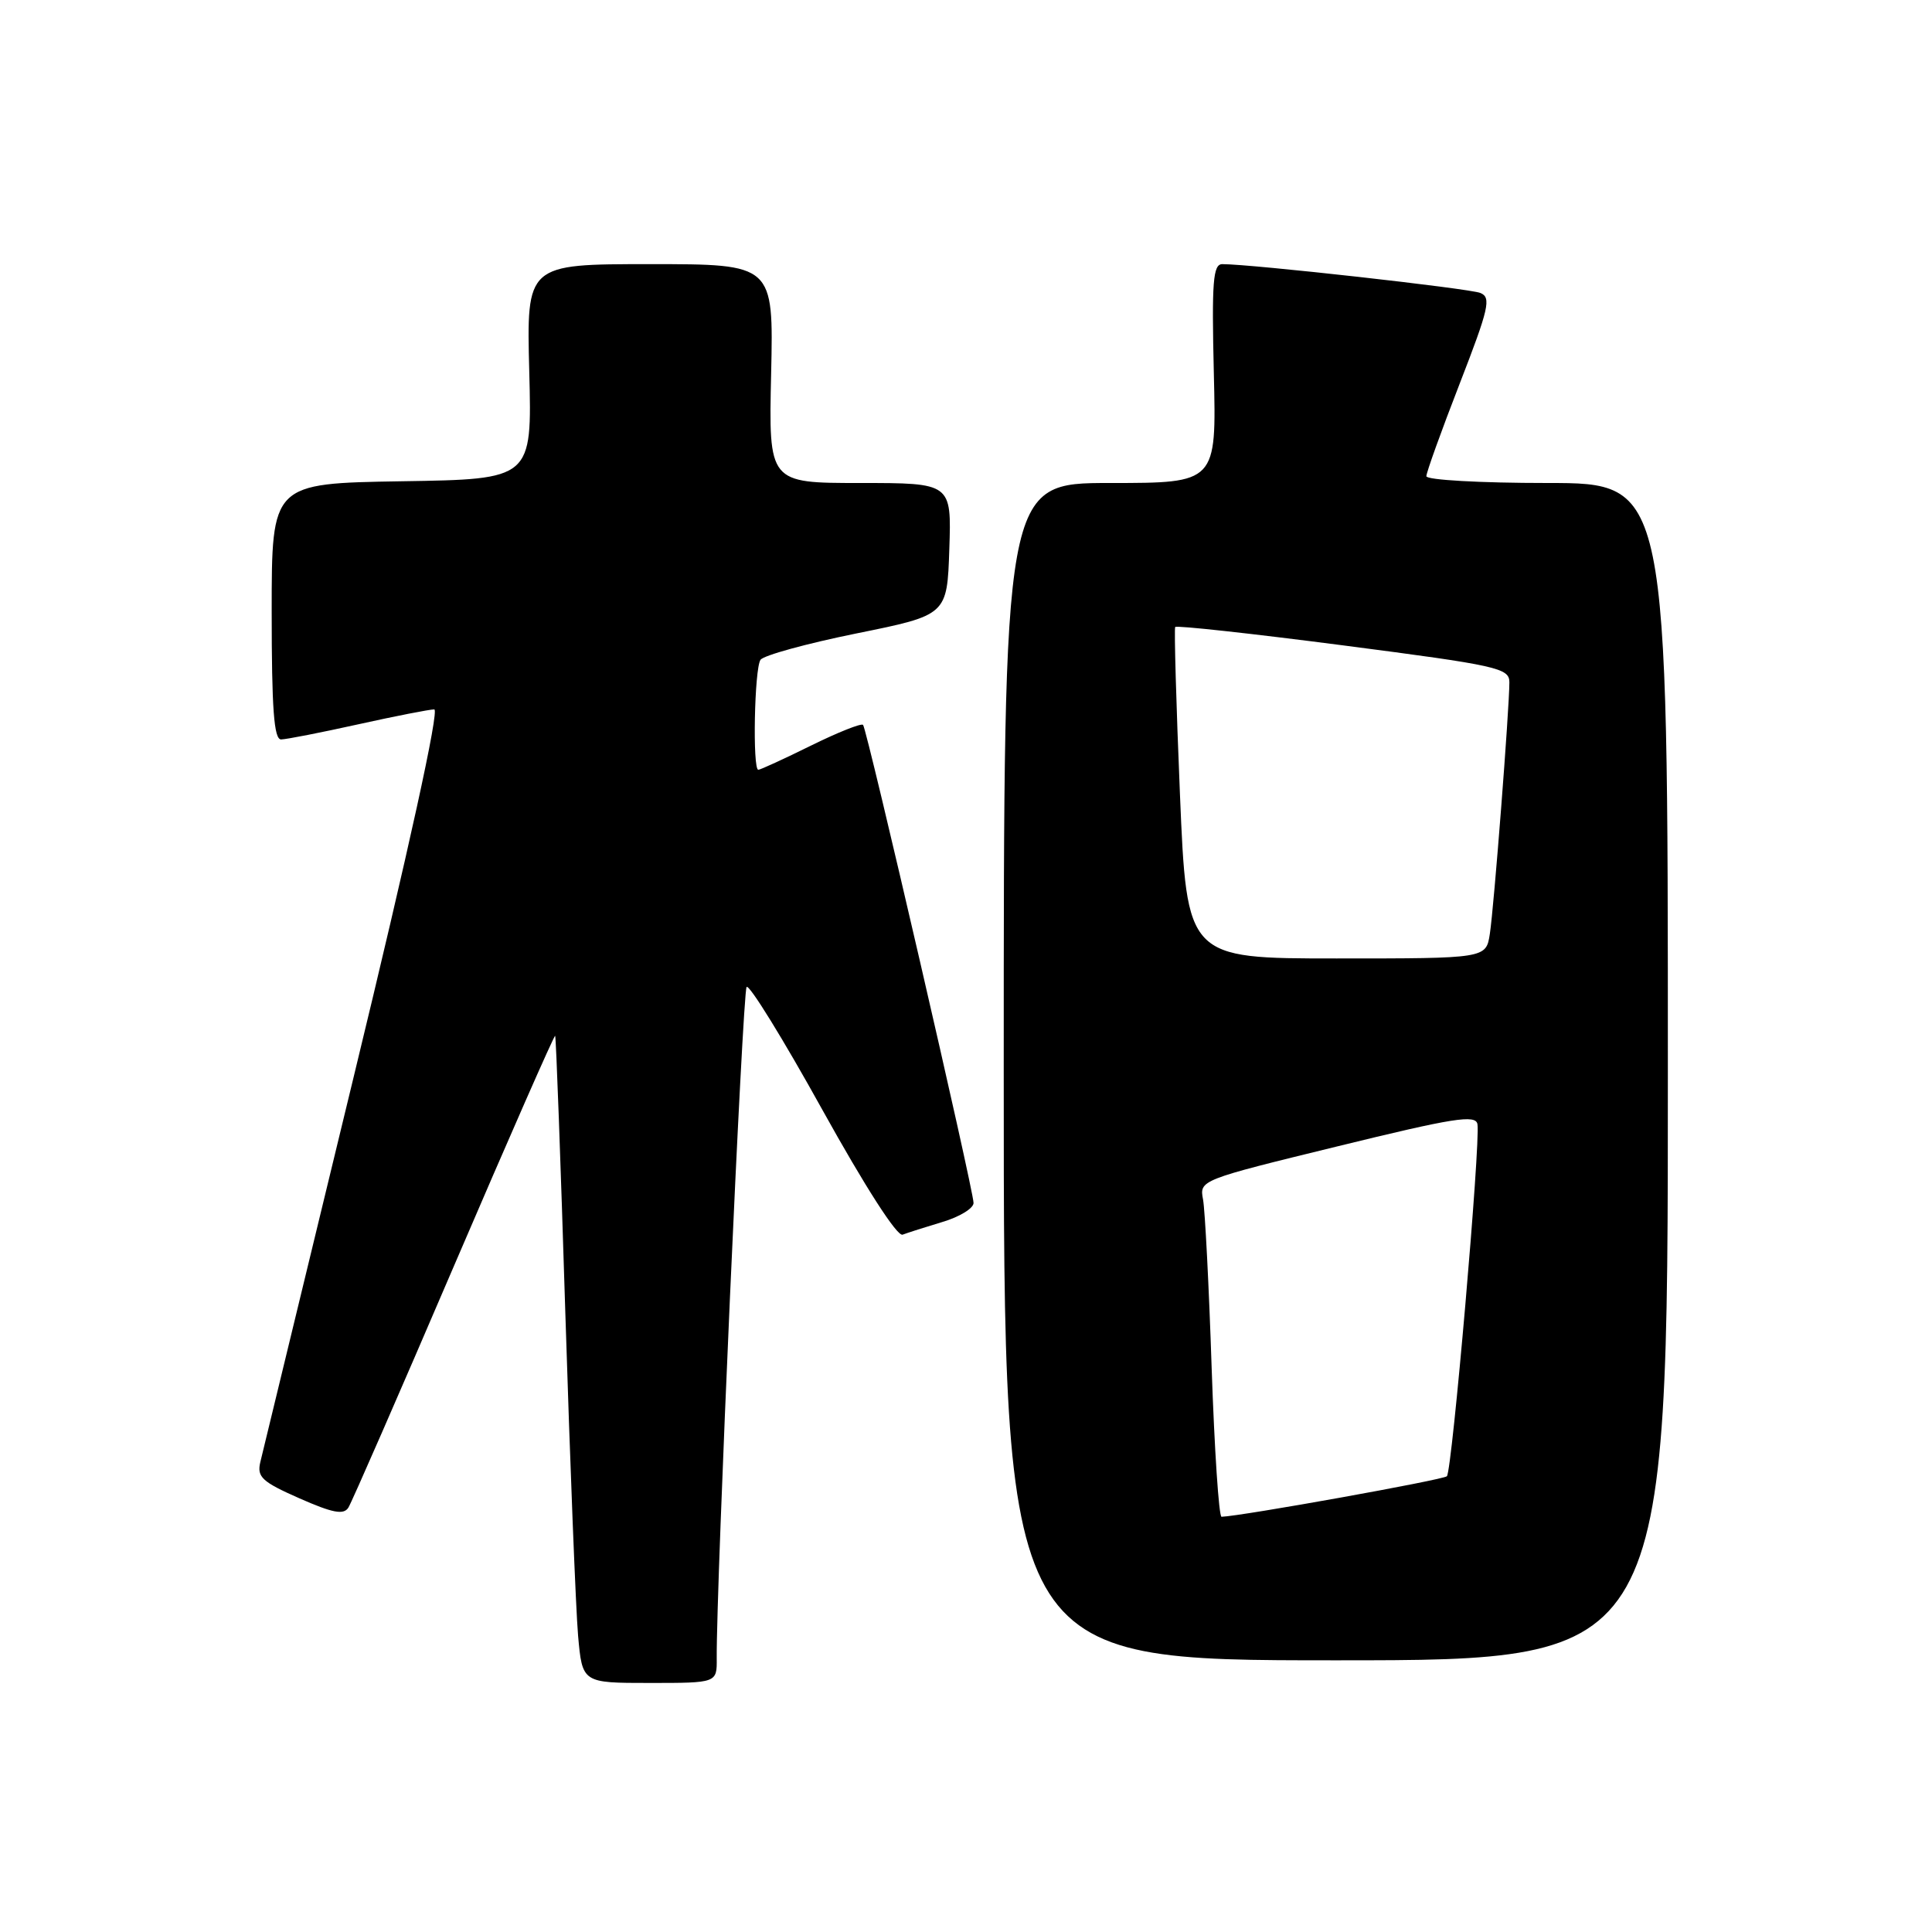<?xml version="1.0" encoding="UTF-8" standalone="no"?>
<!DOCTYPE svg PUBLIC "-//W3C//DTD SVG 1.1//EN" "http://www.w3.org/Graphics/SVG/1.1/DTD/svg11.dtd" >
<svg xmlns="http://www.w3.org/2000/svg" xmlns:xlink="http://www.w3.org/1999/xlink" version="1.1" viewBox="0 0 256 256">
 <g >
 <path fill="currentColor"
d=" M 94.97 219.75 C 94.89 210.33 98.40 131.39 98.93 130.78 C 99.27 130.38 103.79 137.71 108.97 147.06 C 114.62 157.24 118.88 163.88 119.60 163.60 C 120.25 163.35 122.64 162.59 124.90 161.91 C 127.15 161.24 129.00 160.11 129.00 159.40 C 129.00 157.67 114.89 96.62 114.36 96.05 C 114.13 95.80 111.02 97.04 107.45 98.80 C 103.88 100.56 100.75 102.00 100.48 102.00 C 99.70 102.00 99.96 88.60 100.77 87.43 C 101.17 86.84 106.90 85.27 113.50 83.93 C 125.50 81.50 125.50 81.50 125.79 72.75 C 126.08 64.00 126.08 64.00 113.97 64.00 C 101.85 64.00 101.85 64.00 102.18 49.50 C 102.50 35.00 102.50 35.00 86.13 35.00 C 69.76 35.00 69.76 35.00 70.13 49.25 C 70.50 63.50 70.50 63.50 53.25 63.77 C 36.00 64.05 36.00 64.05 36.00 81.02 C 36.00 93.95 36.30 97.99 37.25 97.98 C 37.94 97.97 42.53 97.07 47.45 95.98 C 52.37 94.89 56.91 94.00 57.54 94.00 C 58.25 94.00 54.20 112.47 46.85 142.75 C 40.35 169.56 34.78 192.51 34.49 193.75 C 34.03 195.71 34.72 196.35 39.66 198.53 C 44.08 200.48 45.53 200.76 46.16 199.77 C 46.60 199.07 52.90 184.66 60.15 167.75 C 67.41 150.84 73.44 137.12 73.56 137.25 C 73.68 137.39 74.29 153.93 74.91 174.00 C 75.54 194.07 76.30 213.31 76.60 216.75 C 77.16 223.00 77.16 223.00 86.08 223.00 C 95.00 223.00 95.00 223.00 94.97 219.75 Z  M 221.00 142.00 C 221.00 64.00 221.00 64.00 205.00 64.00 C 196.20 64.00 189.00 63.60 189.00 63.10 C 189.00 62.61 190.98 57.10 193.41 50.85 C 197.29 40.85 197.62 39.42 196.16 38.82 C 194.71 38.22 165.87 35.00 161.96 35.00 C 160.73 35.00 160.55 37.31 160.84 49.50 C 161.19 64.00 161.19 64.00 147.09 64.00 C 133.00 64.00 133.00 64.00 133.00 142.00 C 133.00 220.00 133.00 220.00 177.00 220.00 C 221.00 220.00 221.00 220.00 221.00 142.00 Z  M 160.55 181.25 C 160.19 170.39 159.67 160.35 159.41 158.94 C 158.92 156.38 159.00 156.35 177.21 151.90 C 192.67 148.11 195.54 147.66 195.77 148.96 C 196.19 151.36 192.41 194.92 191.72 195.61 C 191.24 196.09 164.60 200.88 161.86 200.98 C 161.51 200.99 160.92 192.11 160.55 181.25 Z  M 156.35 105.25 C 155.85 93.29 155.57 83.31 155.72 83.08 C 155.88 82.85 165.90 83.95 178.00 85.52 C 198.49 88.18 200.00 88.52 200.00 90.41 C 200.00 93.85 197.95 120.31 197.41 123.75 C 196.91 127.00 196.91 127.00 177.09 127.00 C 157.26 127.00 157.26 127.00 156.35 105.25 Z "/>
</g>
</svg>